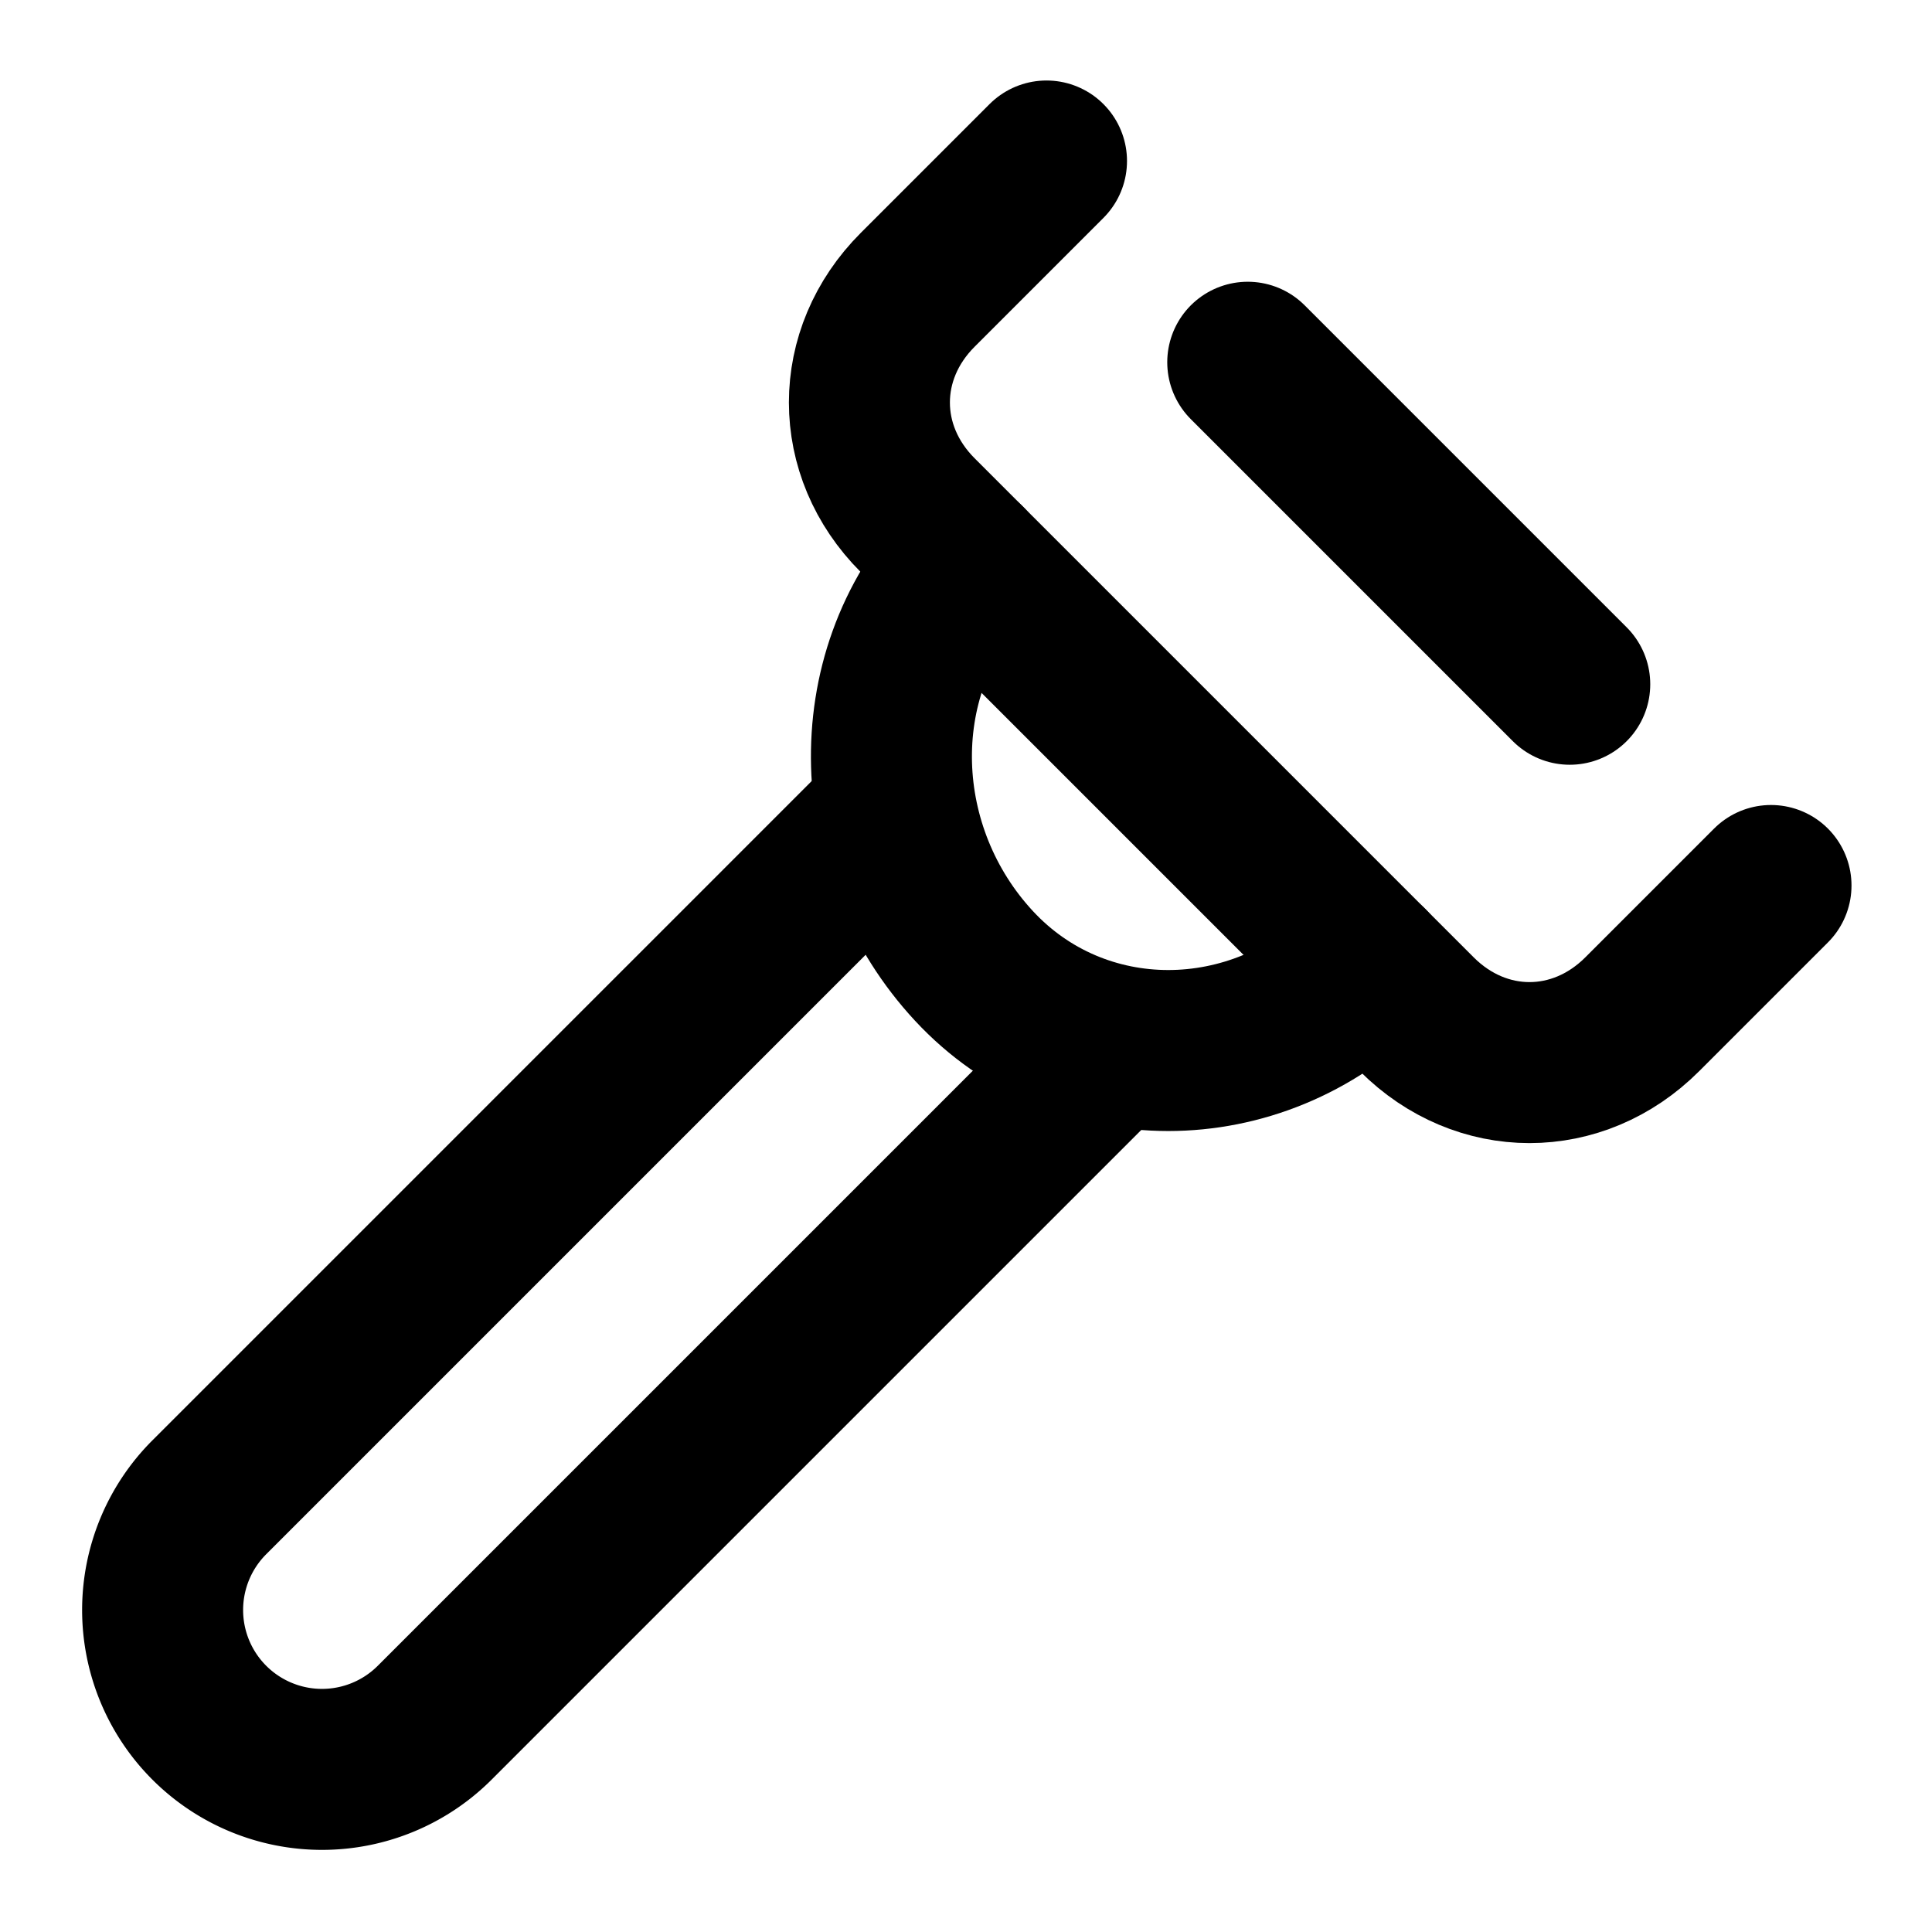 <svg
  xmlns="http://www.w3.org/2000/svg"
  width="24"
  height="24"
  viewBox="0 0 24 24"
  fill="none"
  stroke="currentColor"
  stroke-width="2"
  stroke-linecap="round"
  stroke-linejoin="round"
>
  <path d="m22 11-1.6 1.6c-.8.8-2 .8-2.8 0l-6.2-6.2c-.8-.8-.8-2 0-2.8L13 2" />
  <path d="m15.5 4.5 4 4" />
  <path d="M17 12c-1.4 1.4-3.6 1.4-4.9 0s-1.4-3.6-.1-5" />
  <path d="m11.1 10.1-8.5 8.5a1.95 1.95 0 1 0 2.8 2.8l8.4-8.4" />
</svg>
